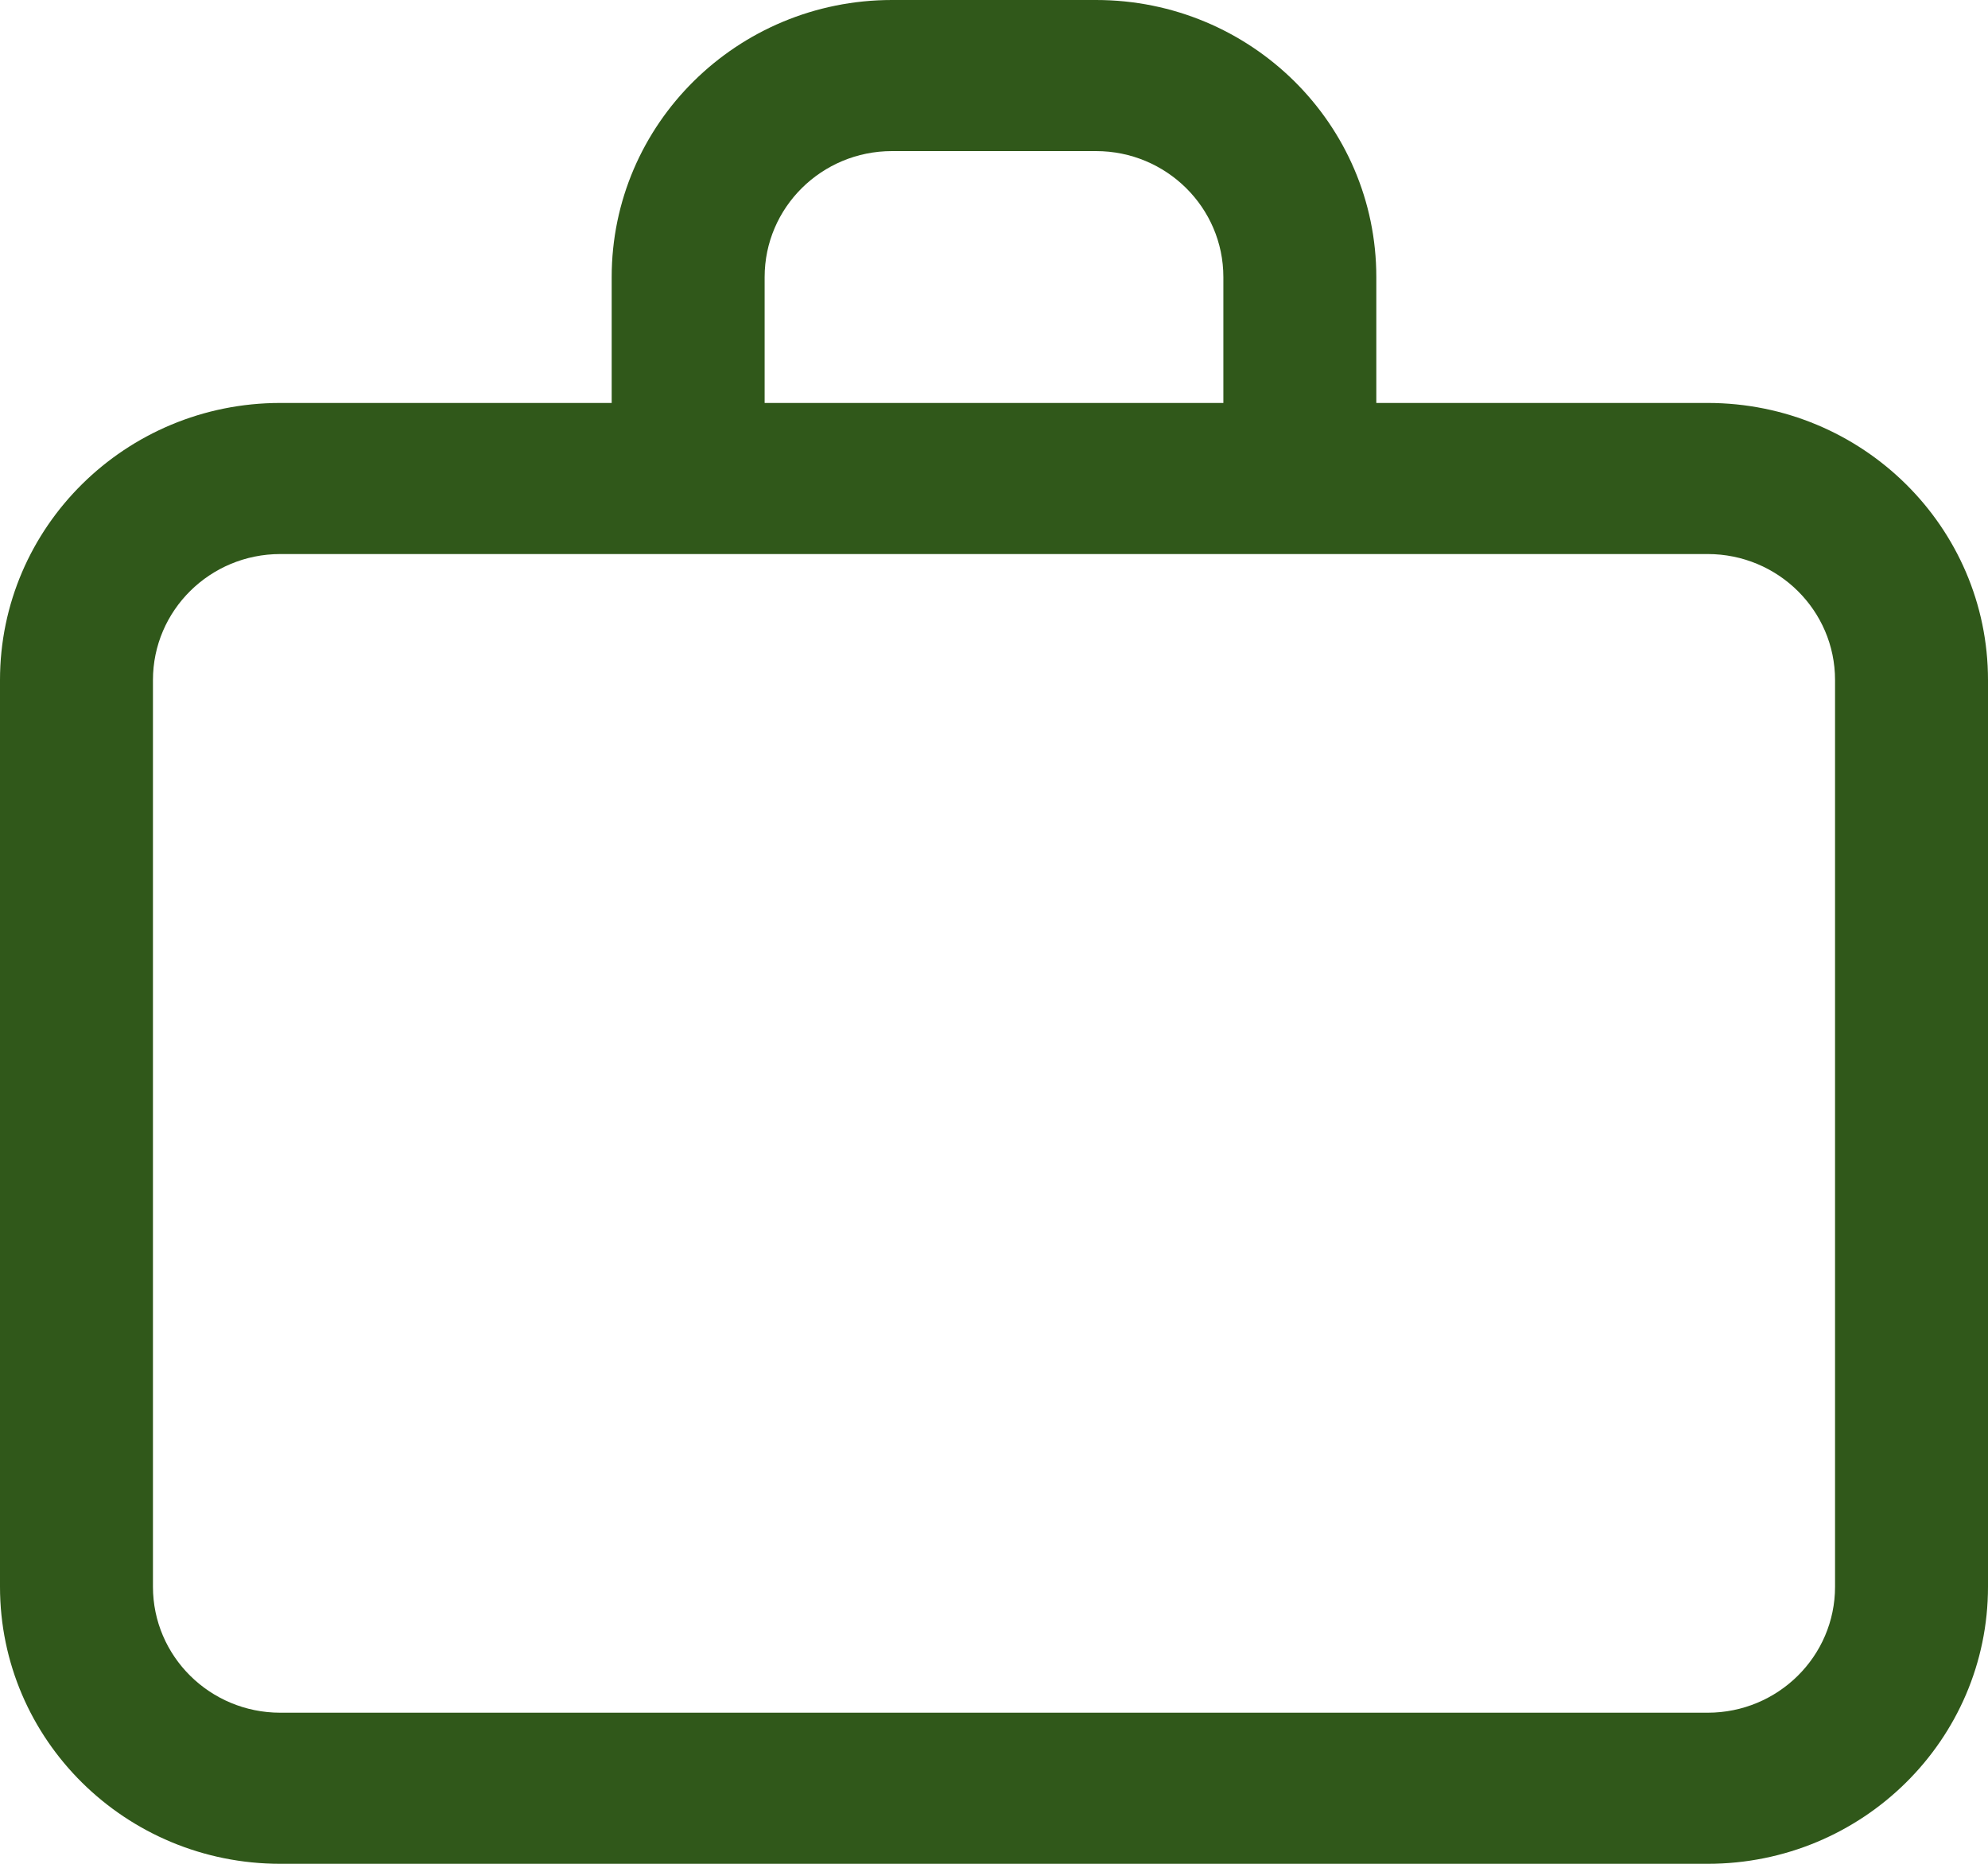 <svg width="16" height="15" viewBox="0 0 16 15" fill="rgb(48, 88, 26)" xmlns="http://www.w3.org/2000/svg">
<path fill-rule="evenodd" clip-rule="evenodd" d="M7.179 1.216C6.613 1.216 6.154 1.67 6.154 2.23V3.243H9.846V2.23C9.846 1.67 9.387 1.216 8.821 1.216H7.179ZM11.077 3.243V2.23C11.077 0.998 10.067 0 8.821 0H7.179C5.933 0 4.923 0.998 4.923 2.23V3.243H2.256C1.01 3.243 0 4.242 0 5.473V12.77C0 14.002 1.01 15 2.256 15H13.744C14.99 15 16 14.002 16 12.77V5.473C16 4.242 14.99 3.243 13.744 3.243H11.077ZM2.256 4.459C1.69 4.459 1.231 4.913 1.231 5.473V12.77C1.231 13.33 1.69 13.784 2.256 13.784H13.744C14.31 13.784 14.769 13.33 14.769 12.77V5.473C14.769 4.913 14.31 4.459 13.744 4.459H2.256Z" />
</svg>
